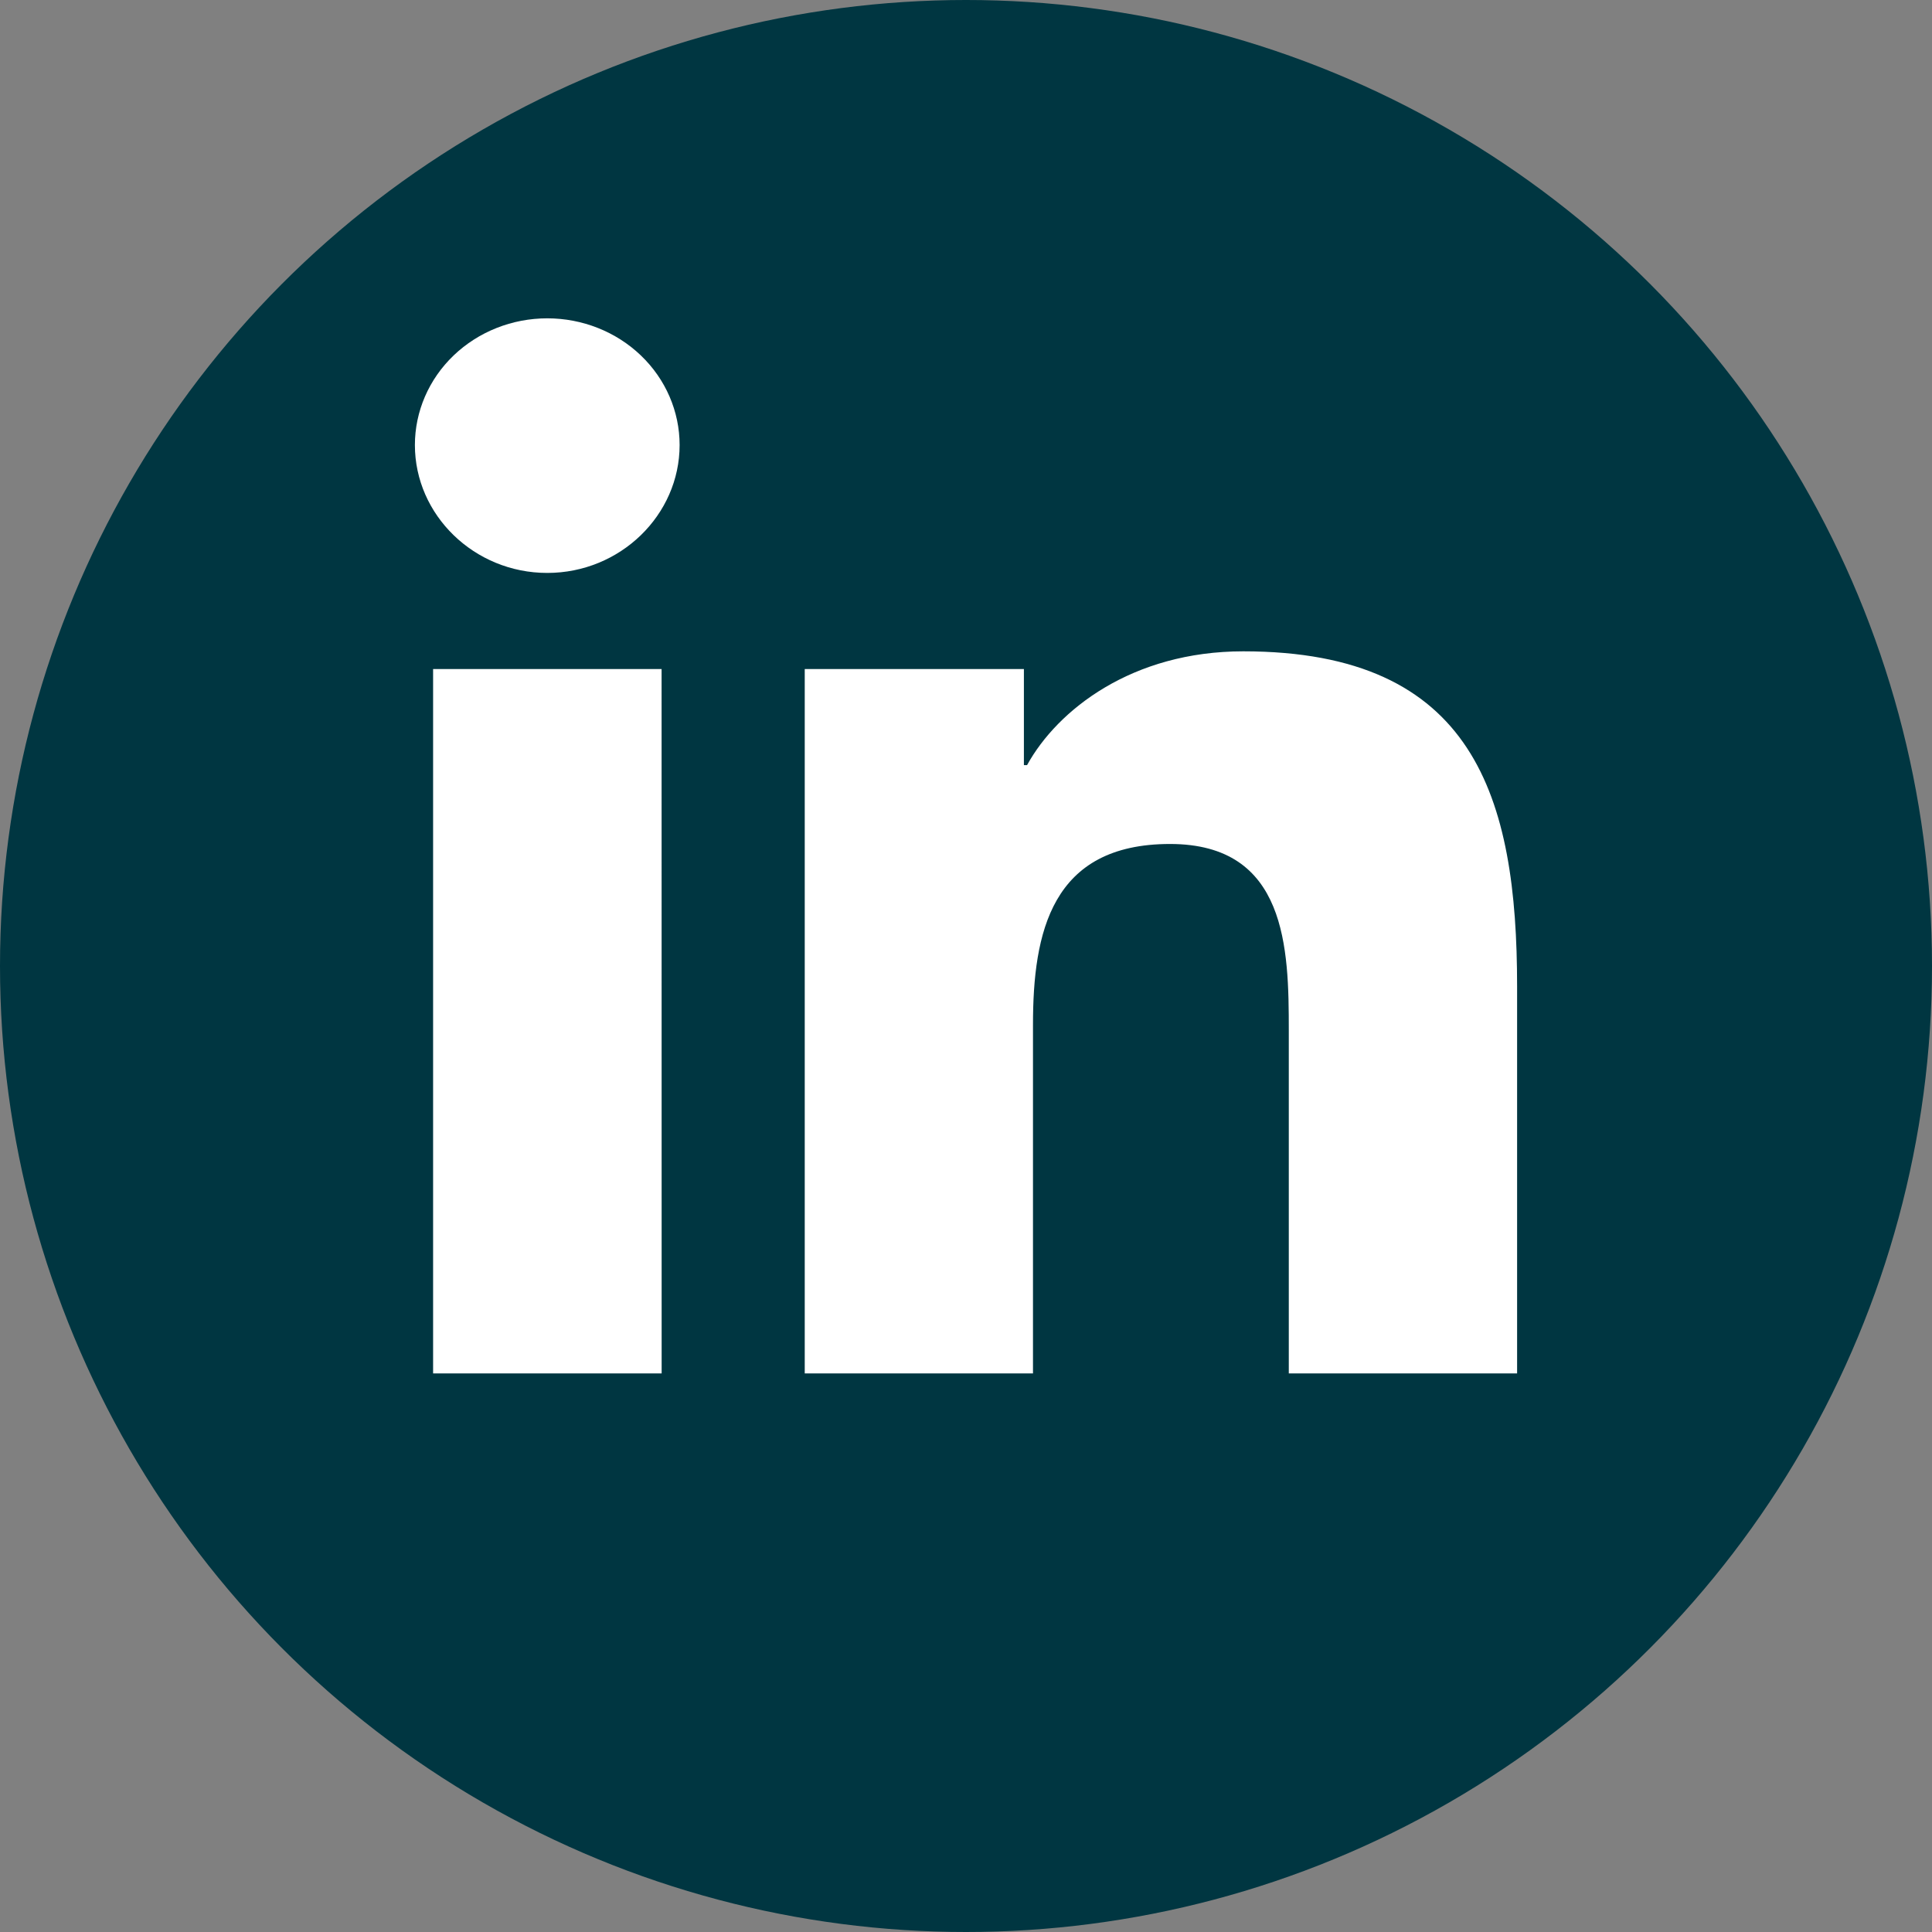 <svg width="64" height="64" viewBox="0 0 64 64" fill="none" xmlns="http://www.w3.org/2000/svg">
<rect x="0" y="0" width="64" height="64" fill="#808080" stroke="none"/>
<circle cx="32" cy="32" r="32" fill="#003641"/>
<path d="M21.918 45.496H14.347V22.162H21.916L21.918 45.496ZM18.128 18.979C15.707 18.979 13.744 17.059 13.744 14.742C13.744 13.629 14.206 12.561 15.028 11.774C15.851 10.987 16.966 10.545 18.129 10.545C19.291 10.545 20.407 10.987 21.229 11.774C22.051 12.561 22.513 13.629 22.513 14.742C22.513 17.059 20.549 18.979 18.129 18.979H18.128ZM50.246 45.496H42.693V34.137C42.693 31.43 42.636 27.958 38.758 27.958C34.822 27.958 34.219 30.899 34.219 33.942V45.496H26.658V22.162H33.918V25.345H34.023C35.034 23.511 37.503 21.576 41.185 21.576C48.846 21.576 50.256 26.406 50.256 32.678V45.496H50.246Z" fill="white"/>
</svg>
